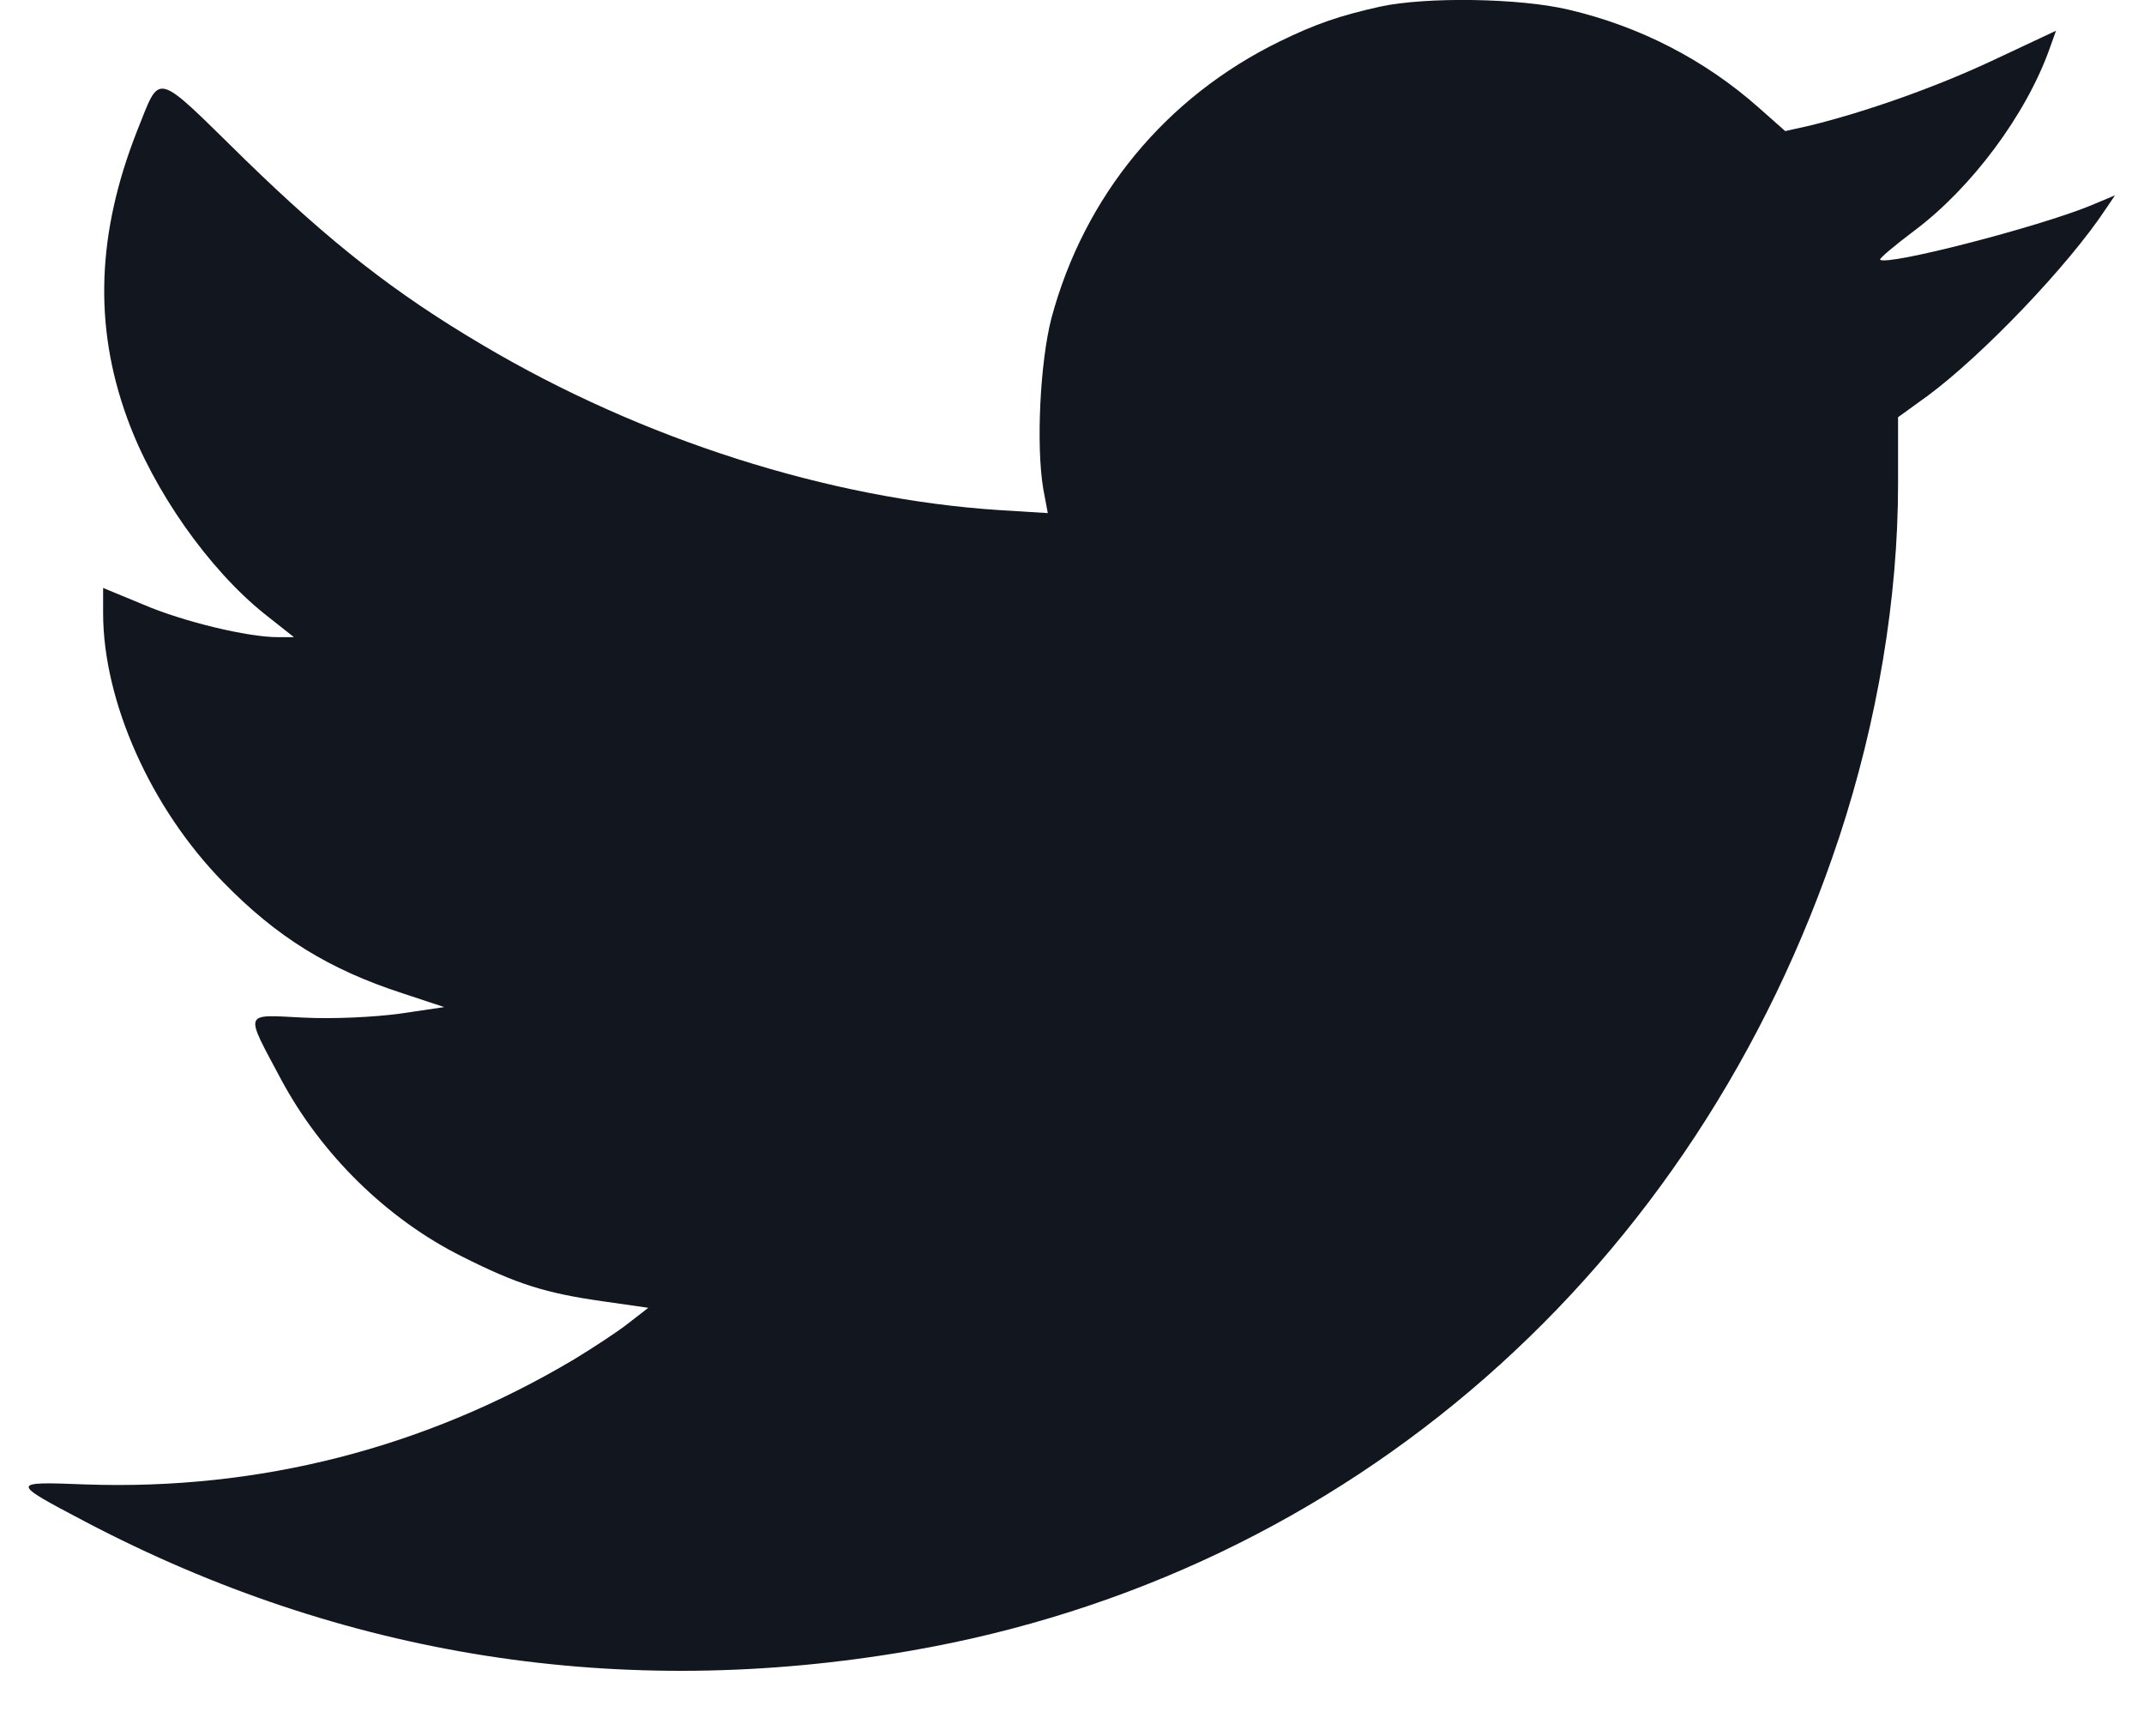 <svg width="21" height="17" viewBox="0 0 21 17" fill="none" xmlns="http://www.w3.org/2000/svg">
<path d="M13.518 0.065C13.121 0.153 12.88 0.237 12.538 0.404C11.418 0.95 10.62 1.918 10.298 3.118C10.188 3.546 10.147 4.357 10.218 4.785L10.263 5.025L9.791 4.996C8.123 4.888 6.285 4.303 4.727 3.379C3.868 2.872 3.241 2.381 2.397 1.56C1.497 0.679 1.578 0.699 1.342 1.284C0.95 2.282 0.915 3.187 1.246 4.096C1.502 4.804 2.045 5.576 2.593 6.014L2.879 6.24H2.718C2.427 6.24 1.789 6.087 1.402 5.92L1.01 5.758V6.004C1.01 6.869 1.477 7.916 2.186 8.639C2.708 9.175 3.22 9.494 3.949 9.73L4.351 9.863L3.919 9.927C3.667 9.961 3.271 9.981 2.974 9.966C2.377 9.937 2.392 9.893 2.753 10.571C3.145 11.303 3.788 11.938 4.526 12.306C5.064 12.577 5.345 12.665 5.903 12.744L6.35 12.808L6.154 12.96C6.048 13.044 5.807 13.201 5.621 13.314C4.165 14.18 2.542 14.597 0.839 14.538C0.096 14.509 0.096 14.514 0.834 14.902C3.361 16.23 6.089 16.657 8.922 16.166C13.206 15.423 16.612 12.434 18.014 8.201C18.39 7.061 18.591 5.856 18.591 4.74V4.086L18.883 3.875C19.42 3.477 20.259 2.602 20.626 2.046L20.716 1.913L20.48 2.012C19.968 2.223 18.481 2.607 18.415 2.543C18.405 2.533 18.556 2.405 18.752 2.258C19.31 1.84 19.842 1.127 20.073 0.483L20.138 0.301L19.531 0.586C18.958 0.856 18.27 1.097 17.727 1.23L17.486 1.284L17.225 1.053C16.698 0.586 16.06 0.257 15.361 0.094C14.884 -0.019 13.97 -0.033 13.518 0.065Z" fill="#11161F"/>
</svg>
